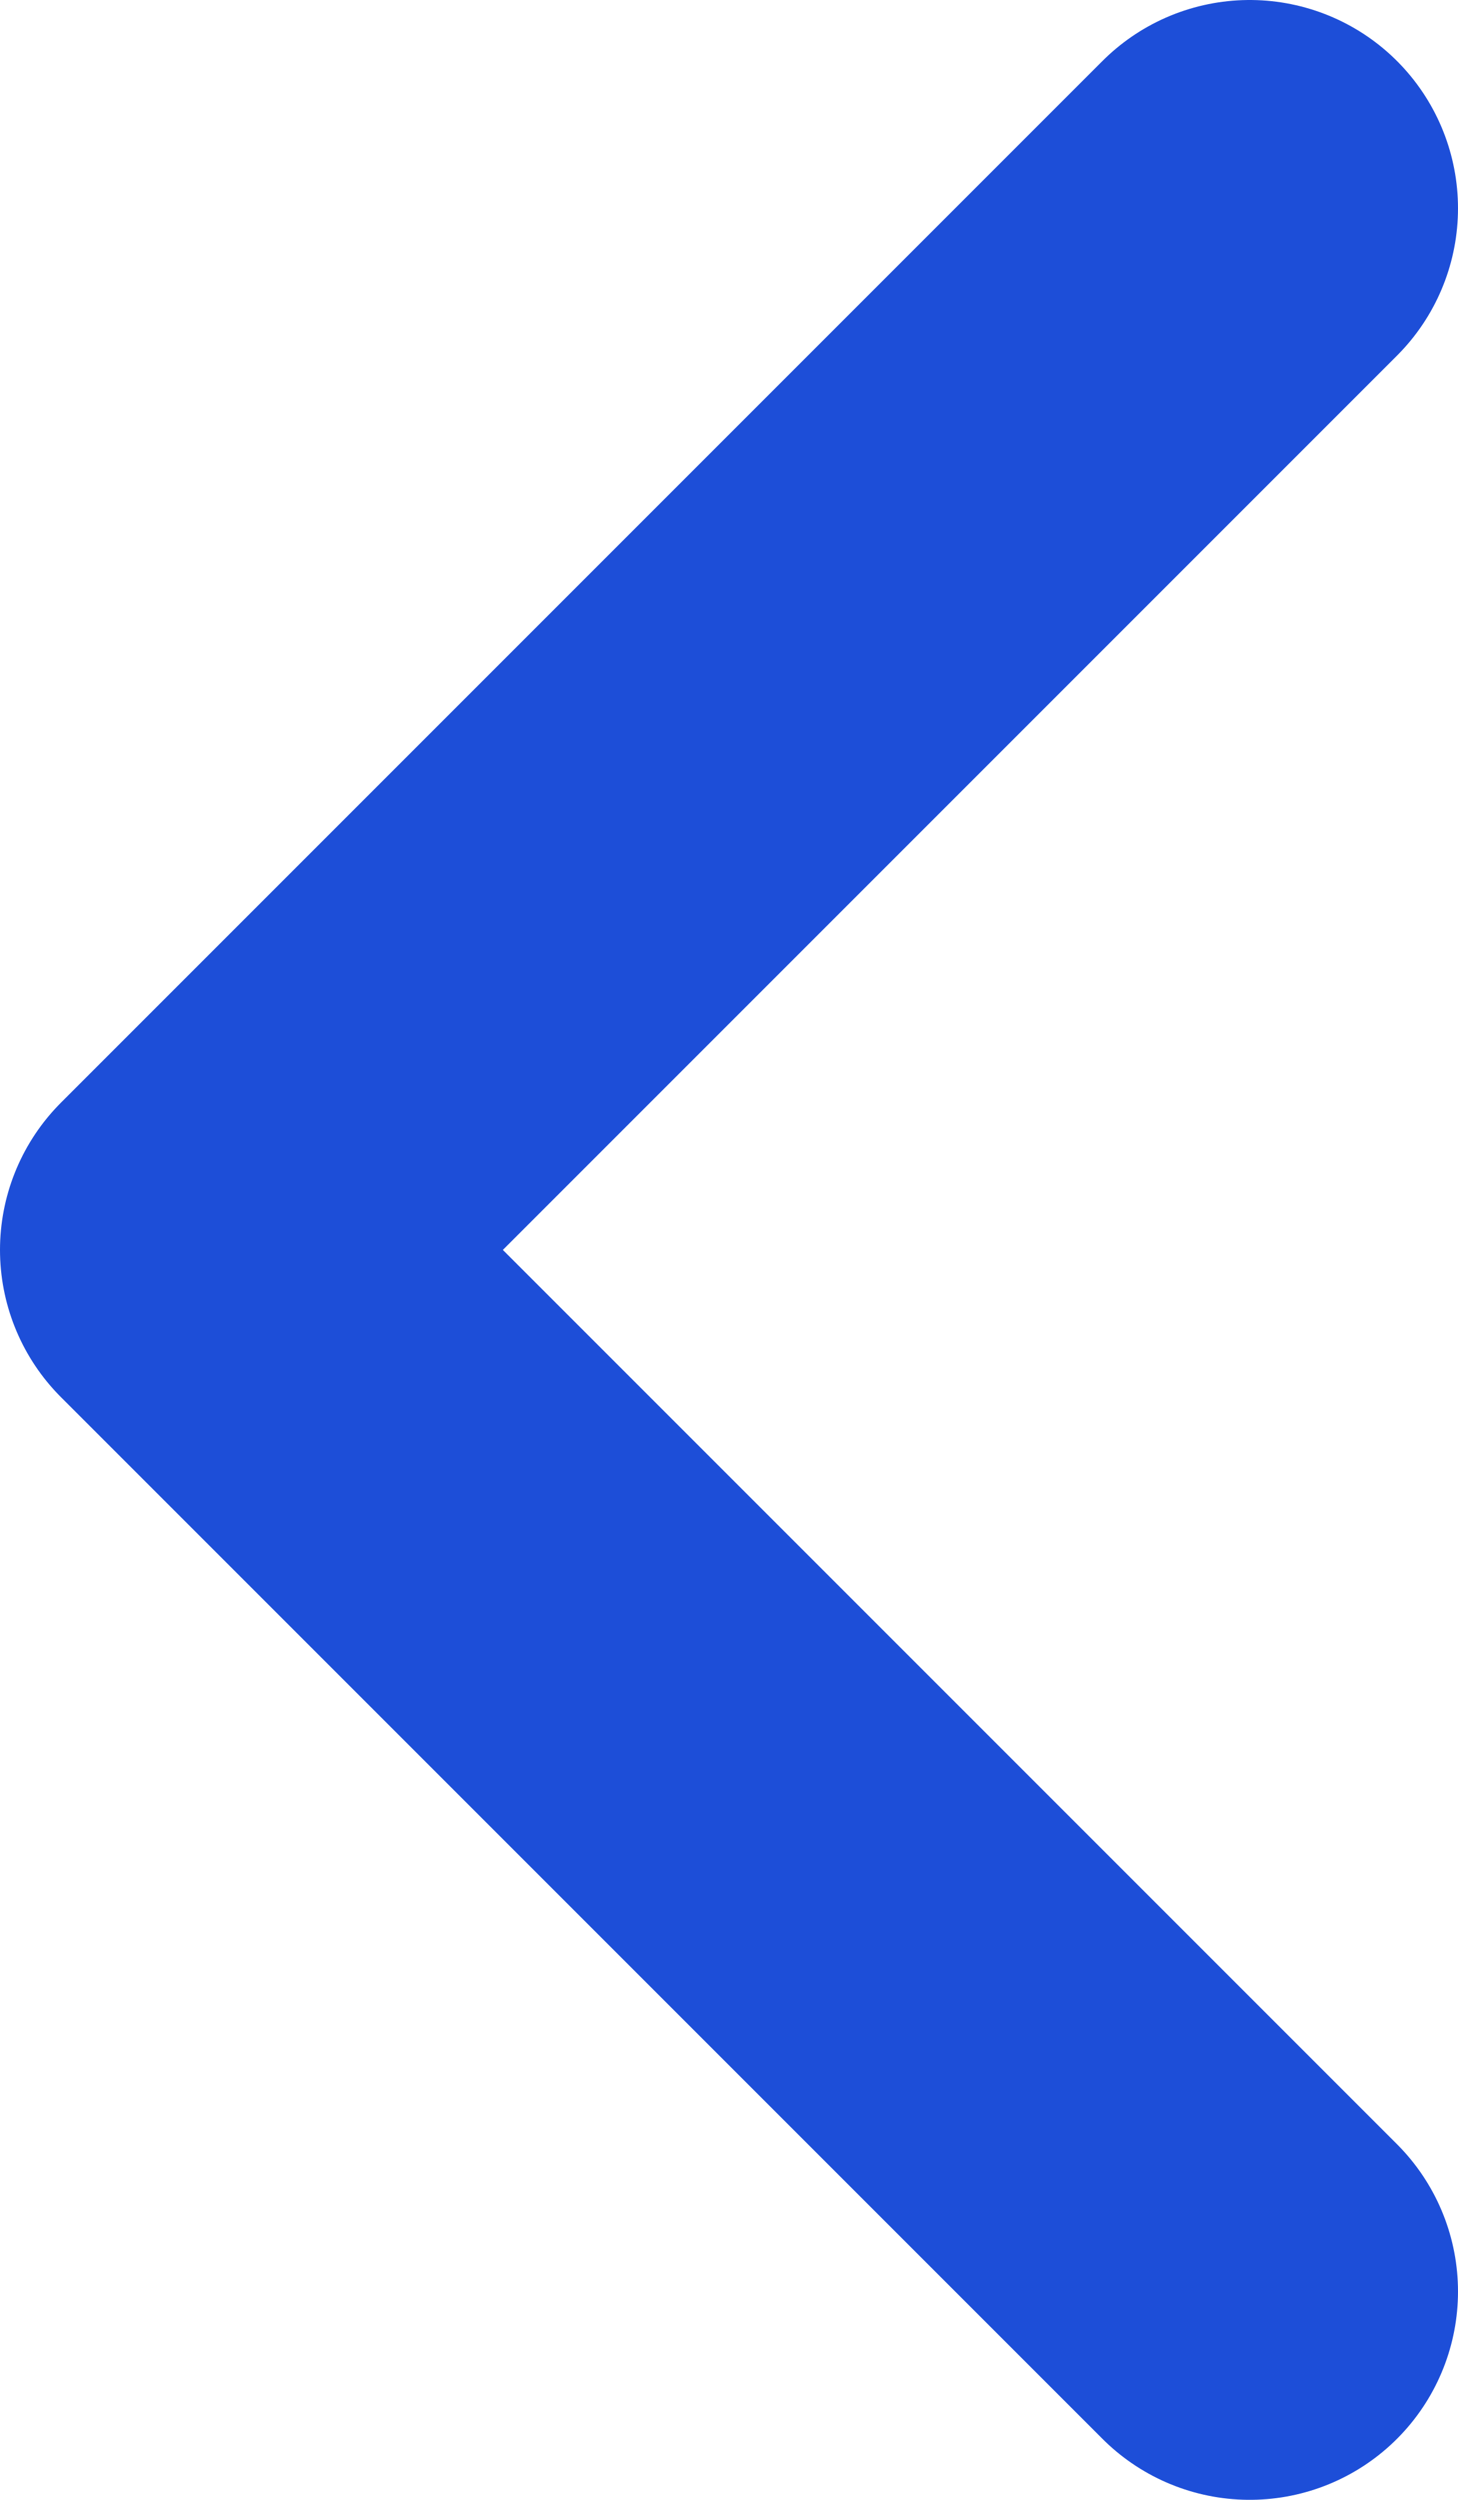 <svg width="7" height="12" viewBox="0 0 7 12" fill="none" xmlns="http://www.w3.org/2000/svg">
<path d="M6 1L1 6L6 11" stroke="#1D4ED8" stroke-width="2" stroke-linecap="round" stroke-linejoin="round"/>
</svg>
